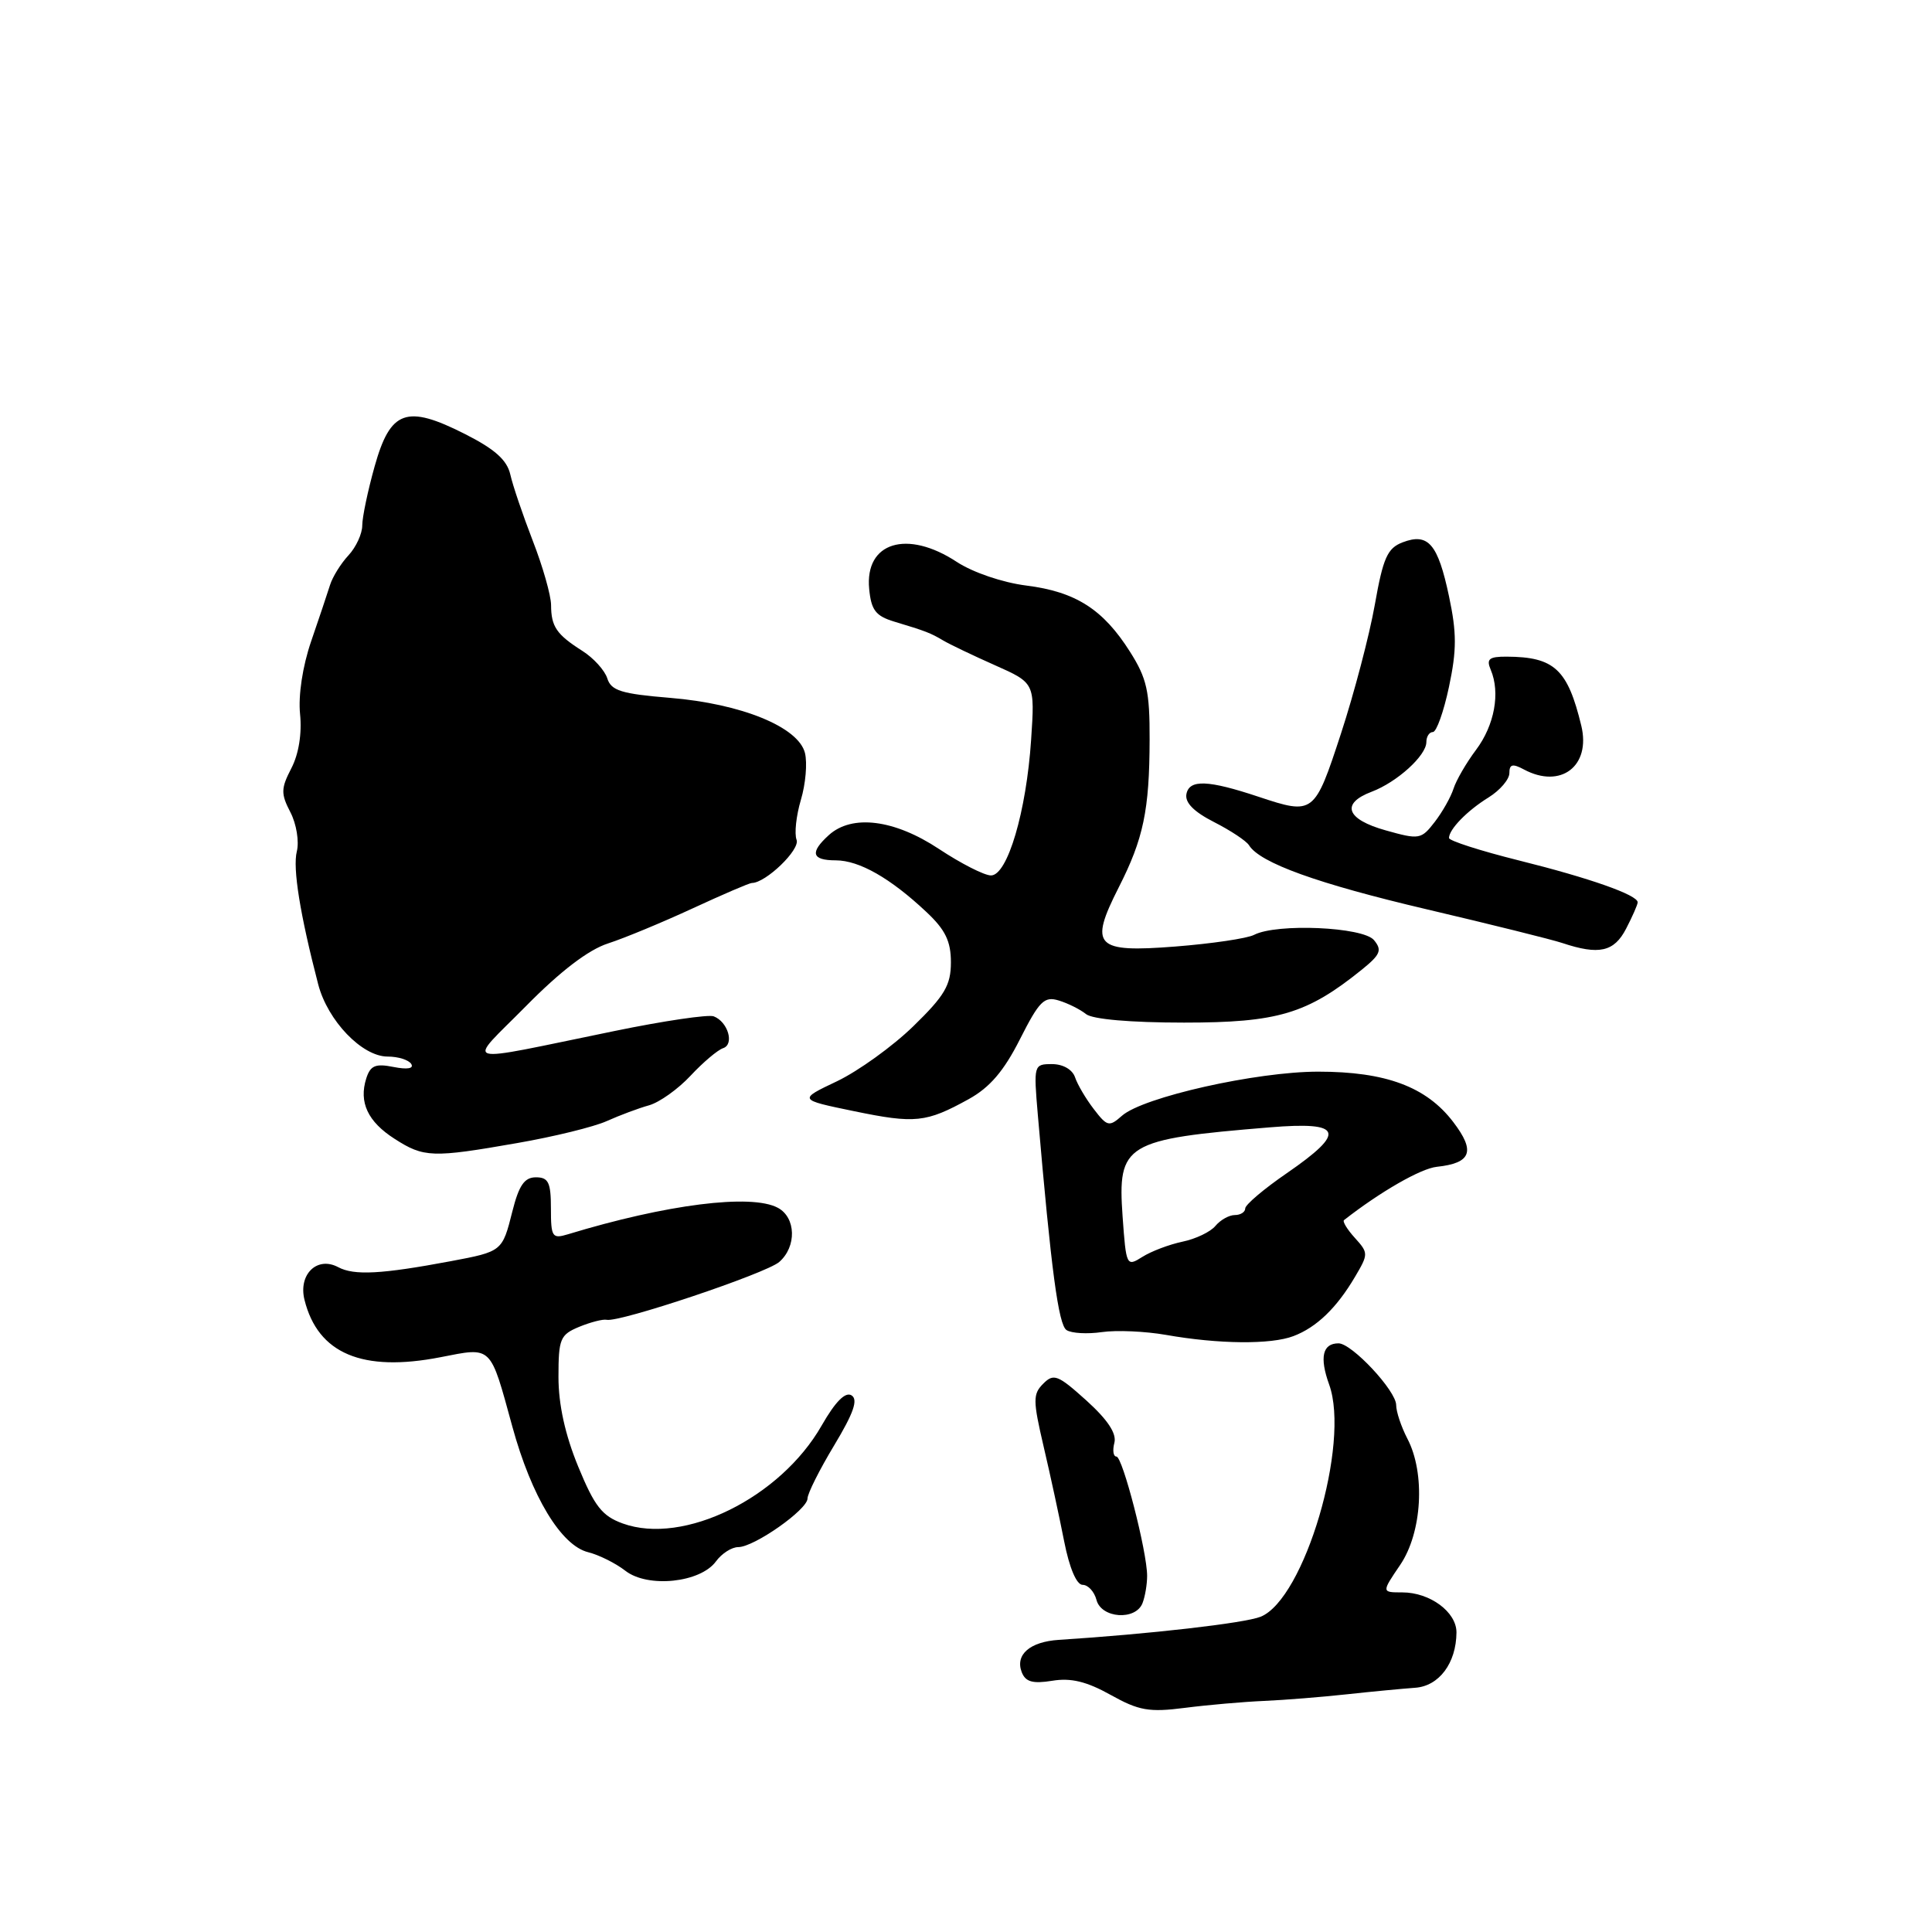 <?xml version="1.0" encoding="UTF-8" standalone="no"?>
<!DOCTYPE svg PUBLIC "-//W3C//DTD SVG 1.1//EN" "http://www.w3.org/Graphics/SVG/1.1/DTD/svg11.dtd" >
<svg xmlns="http://www.w3.org/2000/svg" xmlns:xlink="http://www.w3.org/1999/xlink" version="1.1" viewBox="0 0 256 256">
 <g >
 <path fill="currentColor"
d=" M 167.50 225.38 C 170.25 225.26 175.20 224.86 178.50 224.50 C 181.80 224.14 185.84 223.76 187.49 223.64 C 190.68 223.43 192.96 220.38 192.99 216.31 C 193.00 213.60 189.48 211.00 185.81 211.00 C 183.06 211.00 183.06 211.00 185.53 207.36 C 188.44 203.08 188.89 195.23 186.49 190.64 C 185.67 189.06 185.00 187.06 185.00 186.18 C 185.00 184.29 179.13 178.00 177.36 178.00 C 175.24 178.00 174.82 179.86 176.12 183.46 C 178.94 191.25 172.83 211.91 167.03 214.23 C 164.89 215.08 152.33 216.52 140.30 217.29 C 136.46 217.54 134.50 219.25 135.38 221.56 C 135.88 222.86 136.83 223.13 139.43 222.71 C 141.90 222.30 143.99 222.81 147.16 224.58 C 150.91 226.67 152.25 226.91 157.00 226.30 C 160.03 225.91 164.75 225.50 167.50 225.38 Z  M 151.39 212.42 C 151.73 211.55 152.00 209.93 152.00 208.81 C 152.00 205.61 148.75 193.00 147.93 193.00 C 147.52 193.00 147.40 192.18 147.66 191.18 C 147.98 189.95 146.78 188.13 143.96 185.58 C 140.19 182.18 139.62 181.95 138.24 183.34 C 136.85 184.72 136.86 185.56 138.29 191.69 C 139.17 195.43 140.39 201.09 141.01 204.25 C 141.70 207.76 142.65 210.00 143.45 210.00 C 144.18 210.00 145.00 210.90 145.29 212.00 C 145.93 214.45 150.49 214.76 151.39 212.42 Z  M 94.87 206.89 C 95.63 205.85 96.95 205.00 97.82 205.00 C 99.93 205.00 107.00 200.03 107.00 198.56 C 107.00 197.91 108.59 194.74 110.53 191.52 C 113.12 187.22 113.73 185.45 112.83 184.89 C 112.01 184.39 110.69 185.72 108.88 188.88 C 103.41 198.47 90.59 204.79 82.52 201.87 C 79.78 200.88 78.78 199.60 76.61 194.32 C 74.88 190.11 74.00 186.10 74.00 182.46 C 74.00 177.39 74.22 176.86 76.75 175.81 C 78.26 175.19 79.90 174.77 80.38 174.88 C 82.04 175.27 101.50 168.74 103.25 167.22 C 105.58 165.19 105.48 161.33 103.07 160.04 C 99.55 158.15 88.29 159.58 75.25 163.55 C 73.17 164.18 73.00 163.92 73.00 160.12 C 73.00 156.68 72.67 156.00 71.01 156.00 C 69.49 156.00 68.76 157.06 67.89 160.52 C 66.56 165.82 66.54 165.83 59.75 167.11 C 50.53 168.84 46.93 169.03 44.82 167.91 C 42.02 166.41 39.50 168.86 40.35 172.25 C 42.13 179.37 48.02 181.85 58.35 179.84 C 65.27 178.49 64.90 178.14 67.89 189.04 C 70.43 198.31 74.36 204.81 77.95 205.68 C 79.35 206.03 81.57 207.13 82.87 208.14 C 85.85 210.45 92.81 209.72 94.87 206.89 Z  M 171.39 177.04 C 174.45 175.88 177.11 173.32 179.55 169.18 C 181.33 166.17 181.33 166.02 179.53 164.03 C 178.51 162.91 177.86 161.84 178.09 161.67 C 182.91 157.90 188.25 154.84 190.37 154.61 C 194.96 154.12 195.54 152.57 192.56 148.67 C 189.00 144.00 183.63 142.00 174.67 142.00 C 166.47 142.00 151.47 145.37 148.67 147.84 C 146.97 149.34 146.71 149.28 144.94 146.97 C 143.89 145.61 142.77 143.71 142.45 142.75 C 142.10 141.72 140.86 141.00 139.40 141.00 C 136.98 141.00 136.95 141.09 137.52 147.75 C 139.29 168.32 140.25 175.54 141.32 176.24 C 141.97 176.67 144.07 176.79 146.00 176.51 C 147.93 176.23 151.75 176.40 154.50 176.88 C 161.46 178.11 168.41 178.18 171.39 177.04 Z  M 68.54 151.46 C 73.38 150.62 78.73 149.31 80.42 148.54 C 82.12 147.78 84.62 146.84 86.00 146.46 C 87.38 146.07 89.85 144.31 91.50 142.54 C 93.15 140.77 95.09 139.13 95.81 138.89 C 97.34 138.39 96.46 135.39 94.57 134.67 C 93.87 134.40 87.94 135.27 81.40 136.62 C 60.35 140.93 61.77 141.34 69.72 133.29 C 74.25 128.69 77.98 125.84 80.57 125.01 C 82.73 124.31 87.77 122.22 91.77 120.37 C 95.77 118.52 99.30 117.00 99.62 117.00 C 101.46 117.00 106.05 112.58 105.55 111.28 C 105.24 110.46 105.50 108.08 106.12 105.99 C 106.75 103.89 106.99 101.10 106.66 99.77 C 105.79 96.33 98.25 93.25 88.79 92.47 C 82.35 91.94 80.98 91.52 80.47 89.89 C 80.13 88.82 78.64 87.18 77.17 86.25 C 73.74 84.07 73.03 83.03 73.02 80.17 C 73.01 78.89 71.92 75.06 70.60 71.67 C 69.29 68.28 67.94 64.32 67.62 62.88 C 67.18 60.95 65.57 59.51 61.59 57.50 C 53.85 53.58 51.73 54.35 49.64 61.80 C 48.74 65.01 48.00 68.53 48.00 69.63 C 48.00 70.72 47.18 72.50 46.18 73.58 C 45.17 74.66 44.07 76.43 43.73 77.52 C 43.39 78.61 42.26 81.97 41.22 85.00 C 40.09 88.31 39.51 92.14 39.76 94.62 C 40.02 97.18 39.59 99.90 38.61 101.79 C 37.22 104.48 37.20 105.16 38.48 107.63 C 39.28 109.17 39.66 111.50 39.33 112.82 C 38.77 115.05 39.76 121.18 42.16 130.42 C 43.42 135.26 47.98 140.00 51.36 140.00 C 52.75 140.00 54.16 140.44 54.49 140.98 C 54.87 141.59 53.97 141.74 52.15 141.38 C 49.75 140.90 49.08 141.18 48.53 142.90 C 47.53 146.06 48.73 148.63 52.30 150.91 C 56.16 153.39 57.29 153.43 68.54 151.46 Z  M 128.36 145.64 C 131.16 144.09 133.02 141.92 135.15 137.70 C 137.71 132.64 138.37 131.98 140.29 132.57 C 141.51 132.94 143.13 133.75 143.90 134.37 C 144.76 135.06 149.79 135.50 156.90 135.50 C 169.30 135.50 173.17 134.35 180.43 128.50 C 182.92 126.49 183.16 125.90 182.06 124.57 C 180.61 122.82 169.19 122.32 166.18 123.87 C 165.26 124.35 160.56 125.04 155.74 125.42 C 145.11 126.25 144.28 125.39 148.24 117.58 C 151.51 111.15 152.31 107.35 152.33 98.00 C 152.35 91.60 151.97 89.89 149.73 86.36 C 146.18 80.74 142.53 78.41 136.00 77.59 C 132.84 77.19 128.91 75.85 126.77 74.45 C 120.18 70.12 114.58 71.85 115.17 78.03 C 115.44 80.85 116.03 81.62 118.50 82.37 C 122.69 83.63 123.30 83.87 125.00 84.88 C 125.83 85.37 128.89 86.84 131.82 88.14 C 137.13 90.50 137.13 90.50 136.63 98.00 C 136.00 107.53 133.50 116.00 131.31 116.00 C 130.43 116.00 127.33 114.42 124.43 112.50 C 118.52 108.58 112.91 107.87 109.83 110.65 C 107.27 112.97 107.55 114.00 110.75 114.00 C 113.86 114.01 117.97 116.35 122.75 120.84 C 125.26 123.19 126.00 124.72 126.00 127.51 C 126.00 130.54 125.18 131.93 121.02 135.98 C 118.29 138.64 113.73 141.92 110.91 143.27 C 105.77 145.71 105.77 145.71 113.13 147.23 C 121.26 148.91 122.71 148.76 128.36 145.64 Z  M 215.47 123.05 C 216.31 121.43 217.00 119.86 217.00 119.56 C 217.00 118.59 210.65 116.35 201.25 114.01 C 196.16 112.74 192.00 111.40 192.00 111.04 C 192.00 109.89 194.41 107.41 197.25 105.66 C 198.76 104.72 200.00 103.27 200.00 102.44 C 200.00 101.26 200.42 101.15 201.93 101.96 C 206.81 104.57 210.82 101.51 209.53 96.16 C 207.72 88.67 205.96 87.04 199.64 87.01 C 197.30 87.00 196.92 87.32 197.53 88.75 C 198.82 91.80 198.03 96.09 195.59 99.35 C 194.29 101.08 192.95 103.40 192.60 104.50 C 192.25 105.60 191.13 107.59 190.11 108.91 C 188.32 111.23 188.06 111.28 183.62 110.03 C 178.38 108.57 177.62 106.47 181.75 104.91 C 185.13 103.63 189.00 100.11 189.00 98.33 C 189.00 97.60 189.39 97.00 189.86 97.00 C 190.34 97.00 191.30 94.30 192.00 91.00 C 193.03 86.14 193.03 83.86 192.00 79.01 C 190.53 72.06 189.25 70.57 185.86 71.86 C 183.84 72.63 183.27 73.90 182.17 80.13 C 181.45 84.19 179.43 91.87 177.68 97.22 C 174.18 107.91 174.07 108.00 166.78 105.58 C 160.09 103.35 157.60 103.25 157.21 105.20 C 156.98 106.34 158.18 107.56 160.87 108.93 C 163.07 110.05 165.15 111.43 165.50 112.00 C 166.95 114.34 174.57 117.09 189.10 120.50 C 197.57 122.49 205.62 124.49 207.00 124.95 C 211.88 126.58 213.88 126.13 215.47 123.05 Z  M 148.75 161.20 C 148.07 151.55 149.04 150.96 168.25 149.38 C 177.93 148.58 178.45 149.98 170.50 155.46 C 167.47 157.54 165.00 159.64 165.00 160.12 C 165.00 160.60 164.38 161.00 163.62 161.00 C 162.86 161.00 161.71 161.65 161.05 162.44 C 160.40 163.23 158.43 164.17 156.68 164.53 C 154.93 164.90 152.54 165.80 151.36 166.55 C 149.27 167.87 149.22 167.75 148.75 161.20 Z "/>
</g>
</svg>